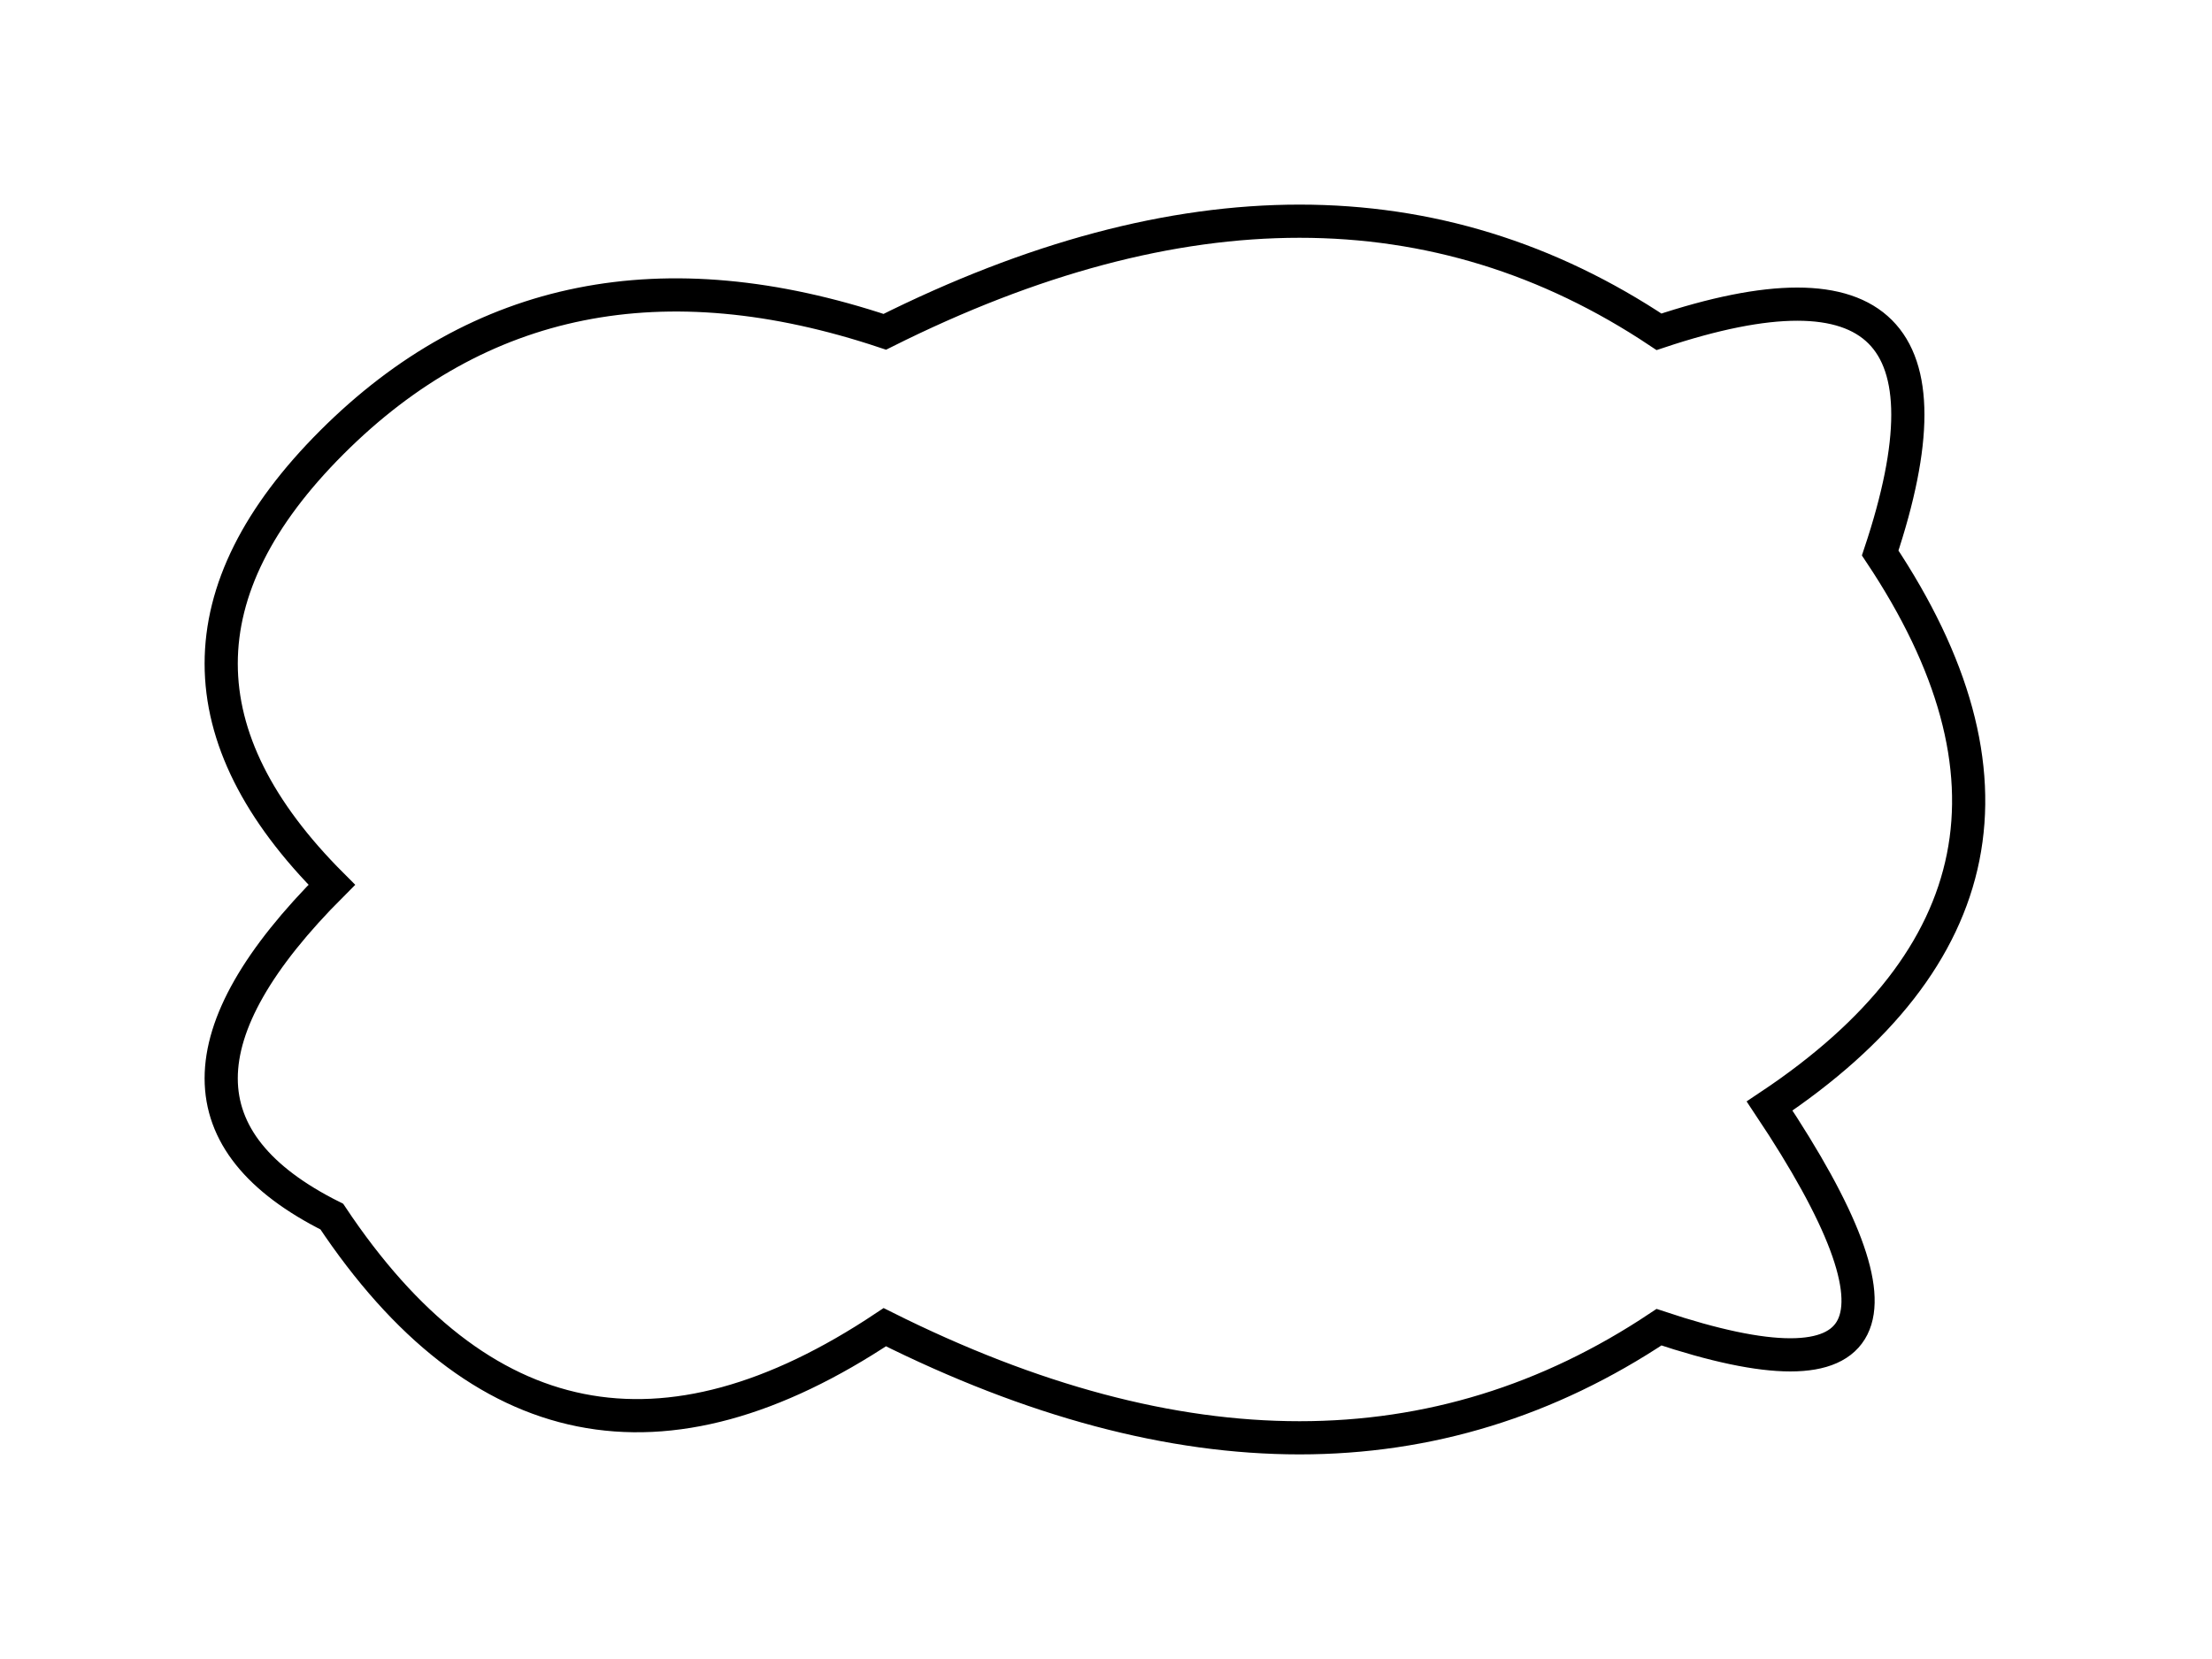 <?xml version="1.0" encoding="UTF-8"?>
<svg width="20mm" height="15mm" viewBox="0 0 20 15" xmlns="http://www.w3.org/2000/svg">
  <!-- Revision Cloud -->
  <path d="M 3,8 Q 1,6 3,4 Q 5,2 8,3 Q 12,1 15,3 Q 18,2 17,5 Q 19,8 16,10 Q 18,13 15,12 Q 12,14 8,12 Q 5,14 3,11 Q 1,10 3,8 Z" fill="none" stroke="black" stroke-width="0.3"/>
</svg>